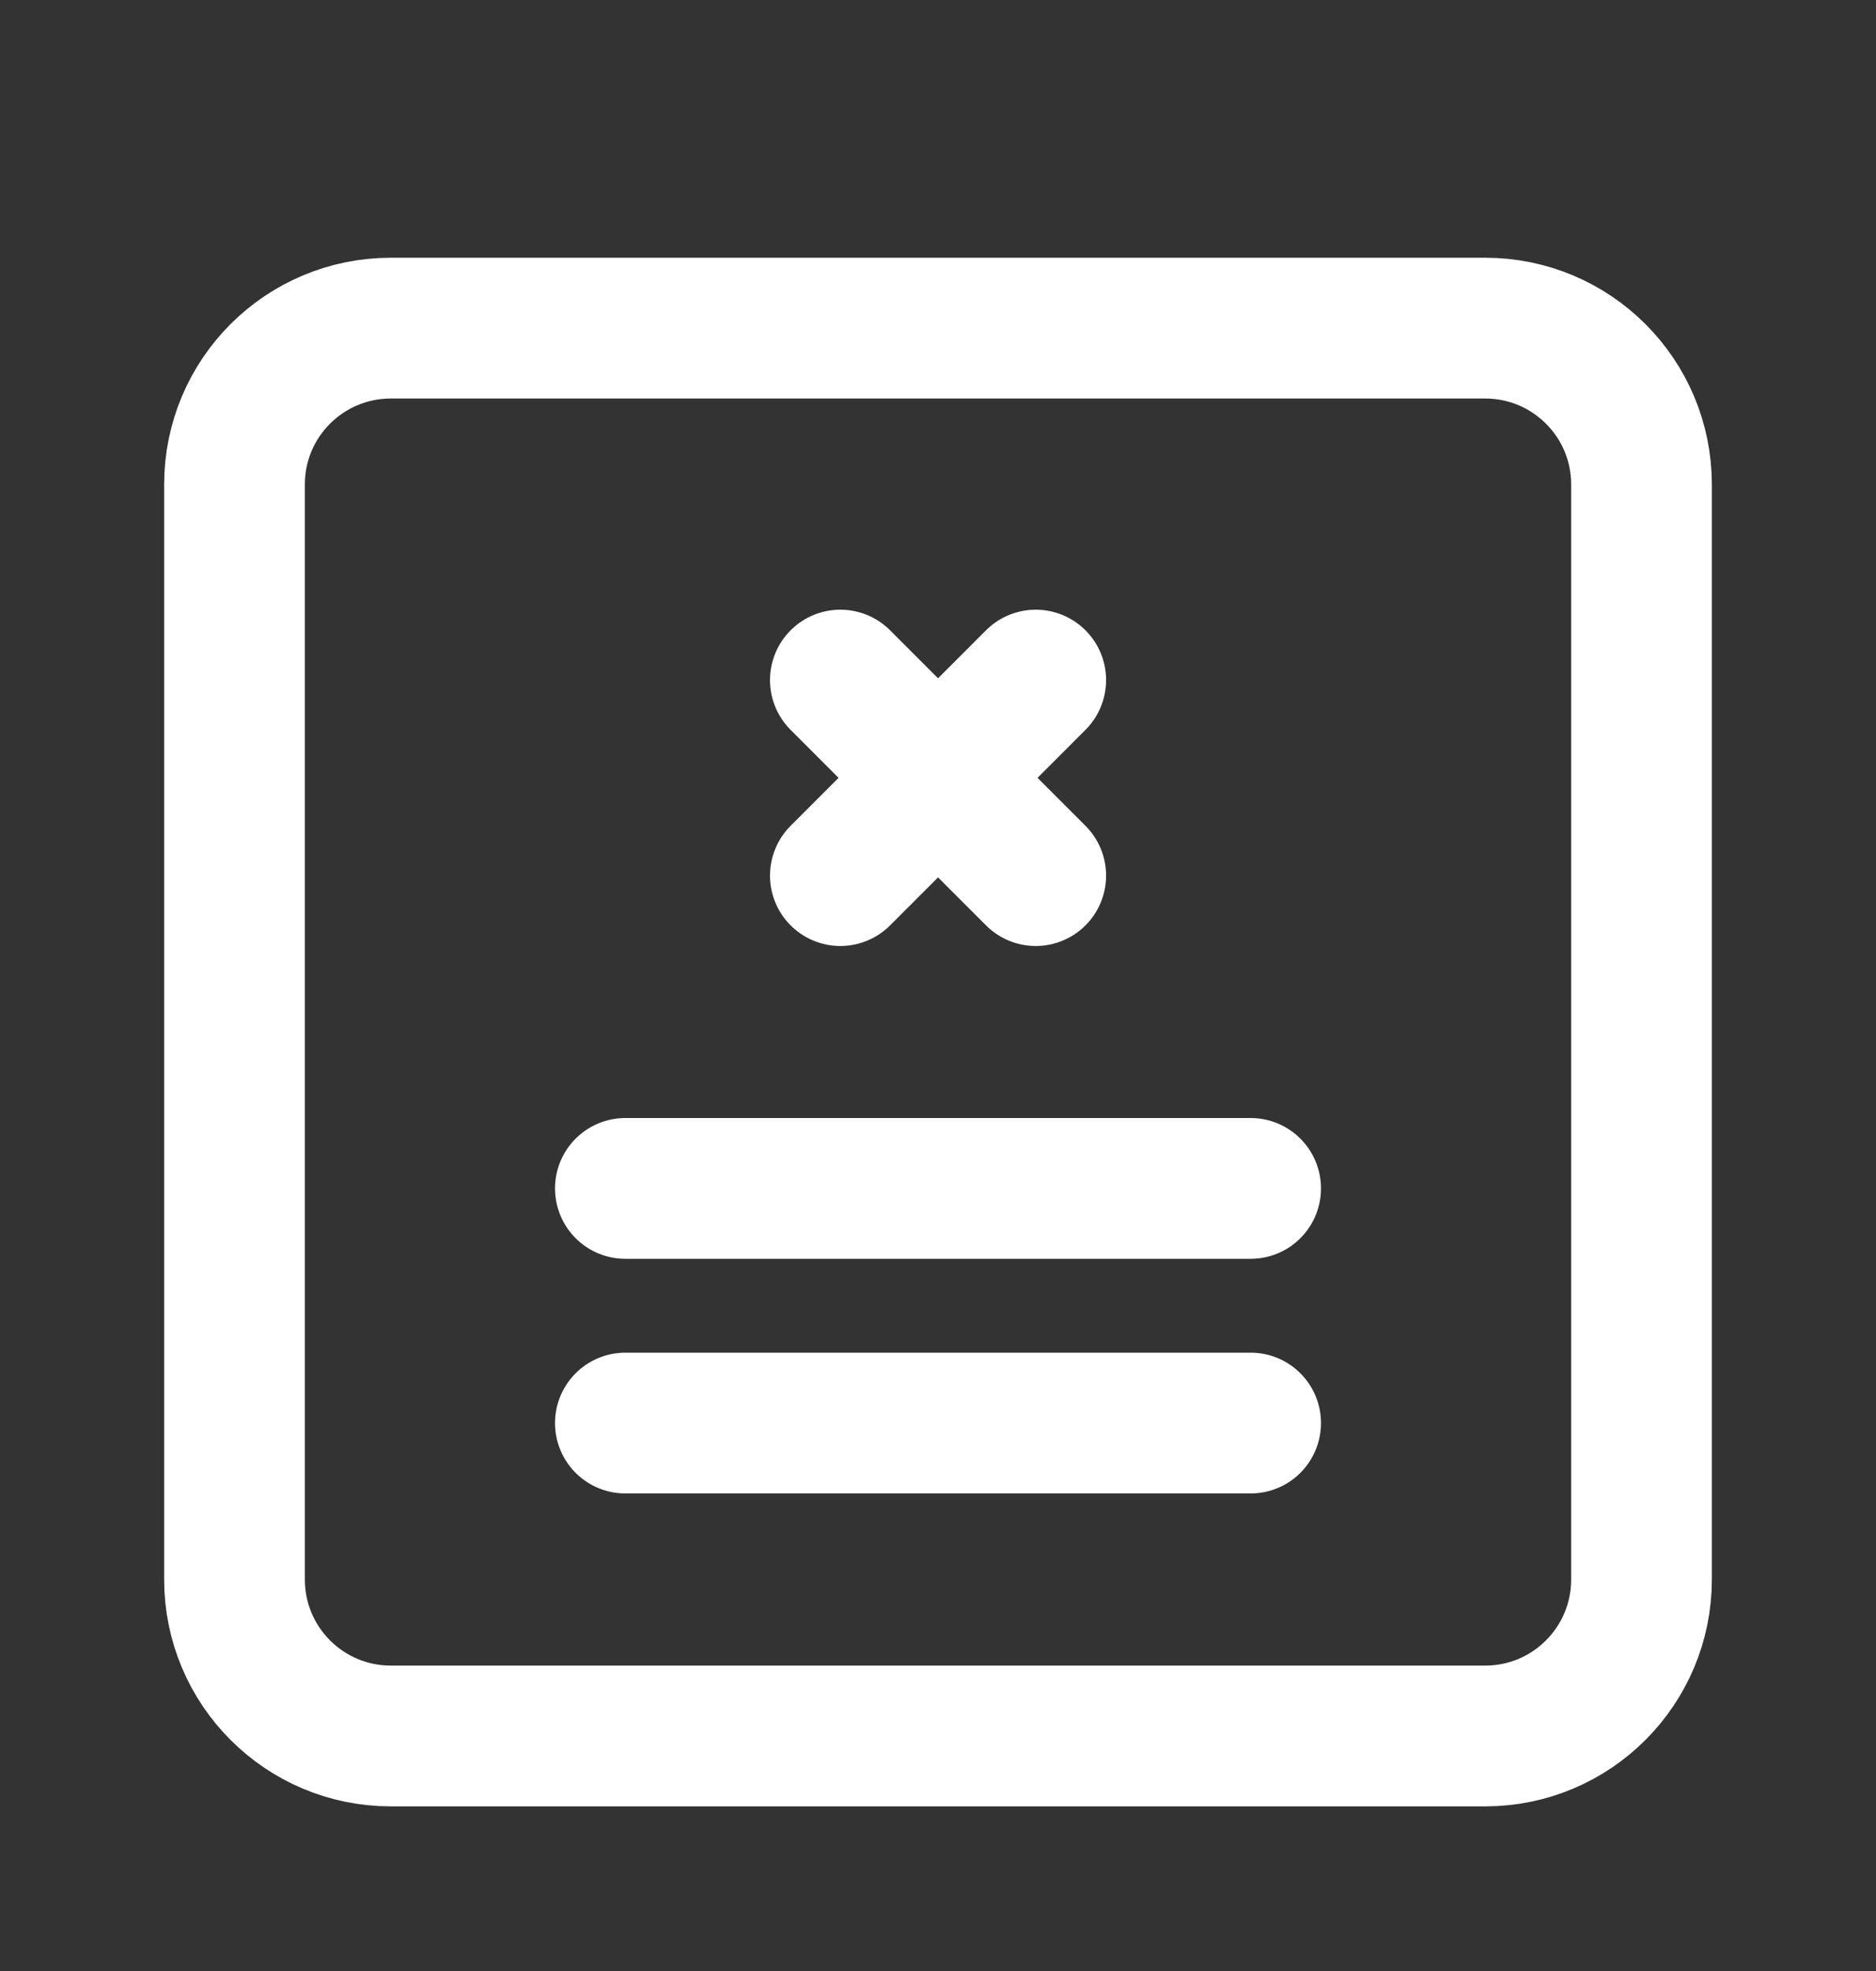 <svg width="20" height="21" viewBox="0 0 20 21" fill="none" xmlns="http://www.w3.org/2000/svg">
<rect x="0" y="0" width="20" height="21" fill="#333333" stroke="none"/>
<path d="M6.667 12.662H13.333" stroke="white" stroke-width="1.5" stroke-linecap="round" stroke-linejoin="round"/>
<path d="M6.667 15.162H13.333" stroke="white" stroke-width="1.5" stroke-linecap="round" stroke-linejoin="round"/>
<path d="M11.042 7.246L8.959 9.329" stroke="white" stroke-width="1.5" stroke-linecap="round" stroke-linejoin="round"/>
<path d="M11.042 9.329L8.959 7.246" stroke="white" stroke-width="1.5" stroke-linecap="round" stroke-linejoin="round"/>
<path fill-rule="evenodd" clip-rule="evenodd" d="M15.833 18.496H4.167C3.246 18.496 2.5 17.75 2.5 16.829V5.162C2.5 4.241 3.246 3.496 4.167 3.496H15.833C16.754 3.496 17.5 4.241 17.5 5.162V16.829C17.5 17.75 16.754 18.496 15.833 18.496Z" stroke="white" stroke-width="1.5" stroke-linecap="round" stroke-linejoin="round"/>
</svg>

